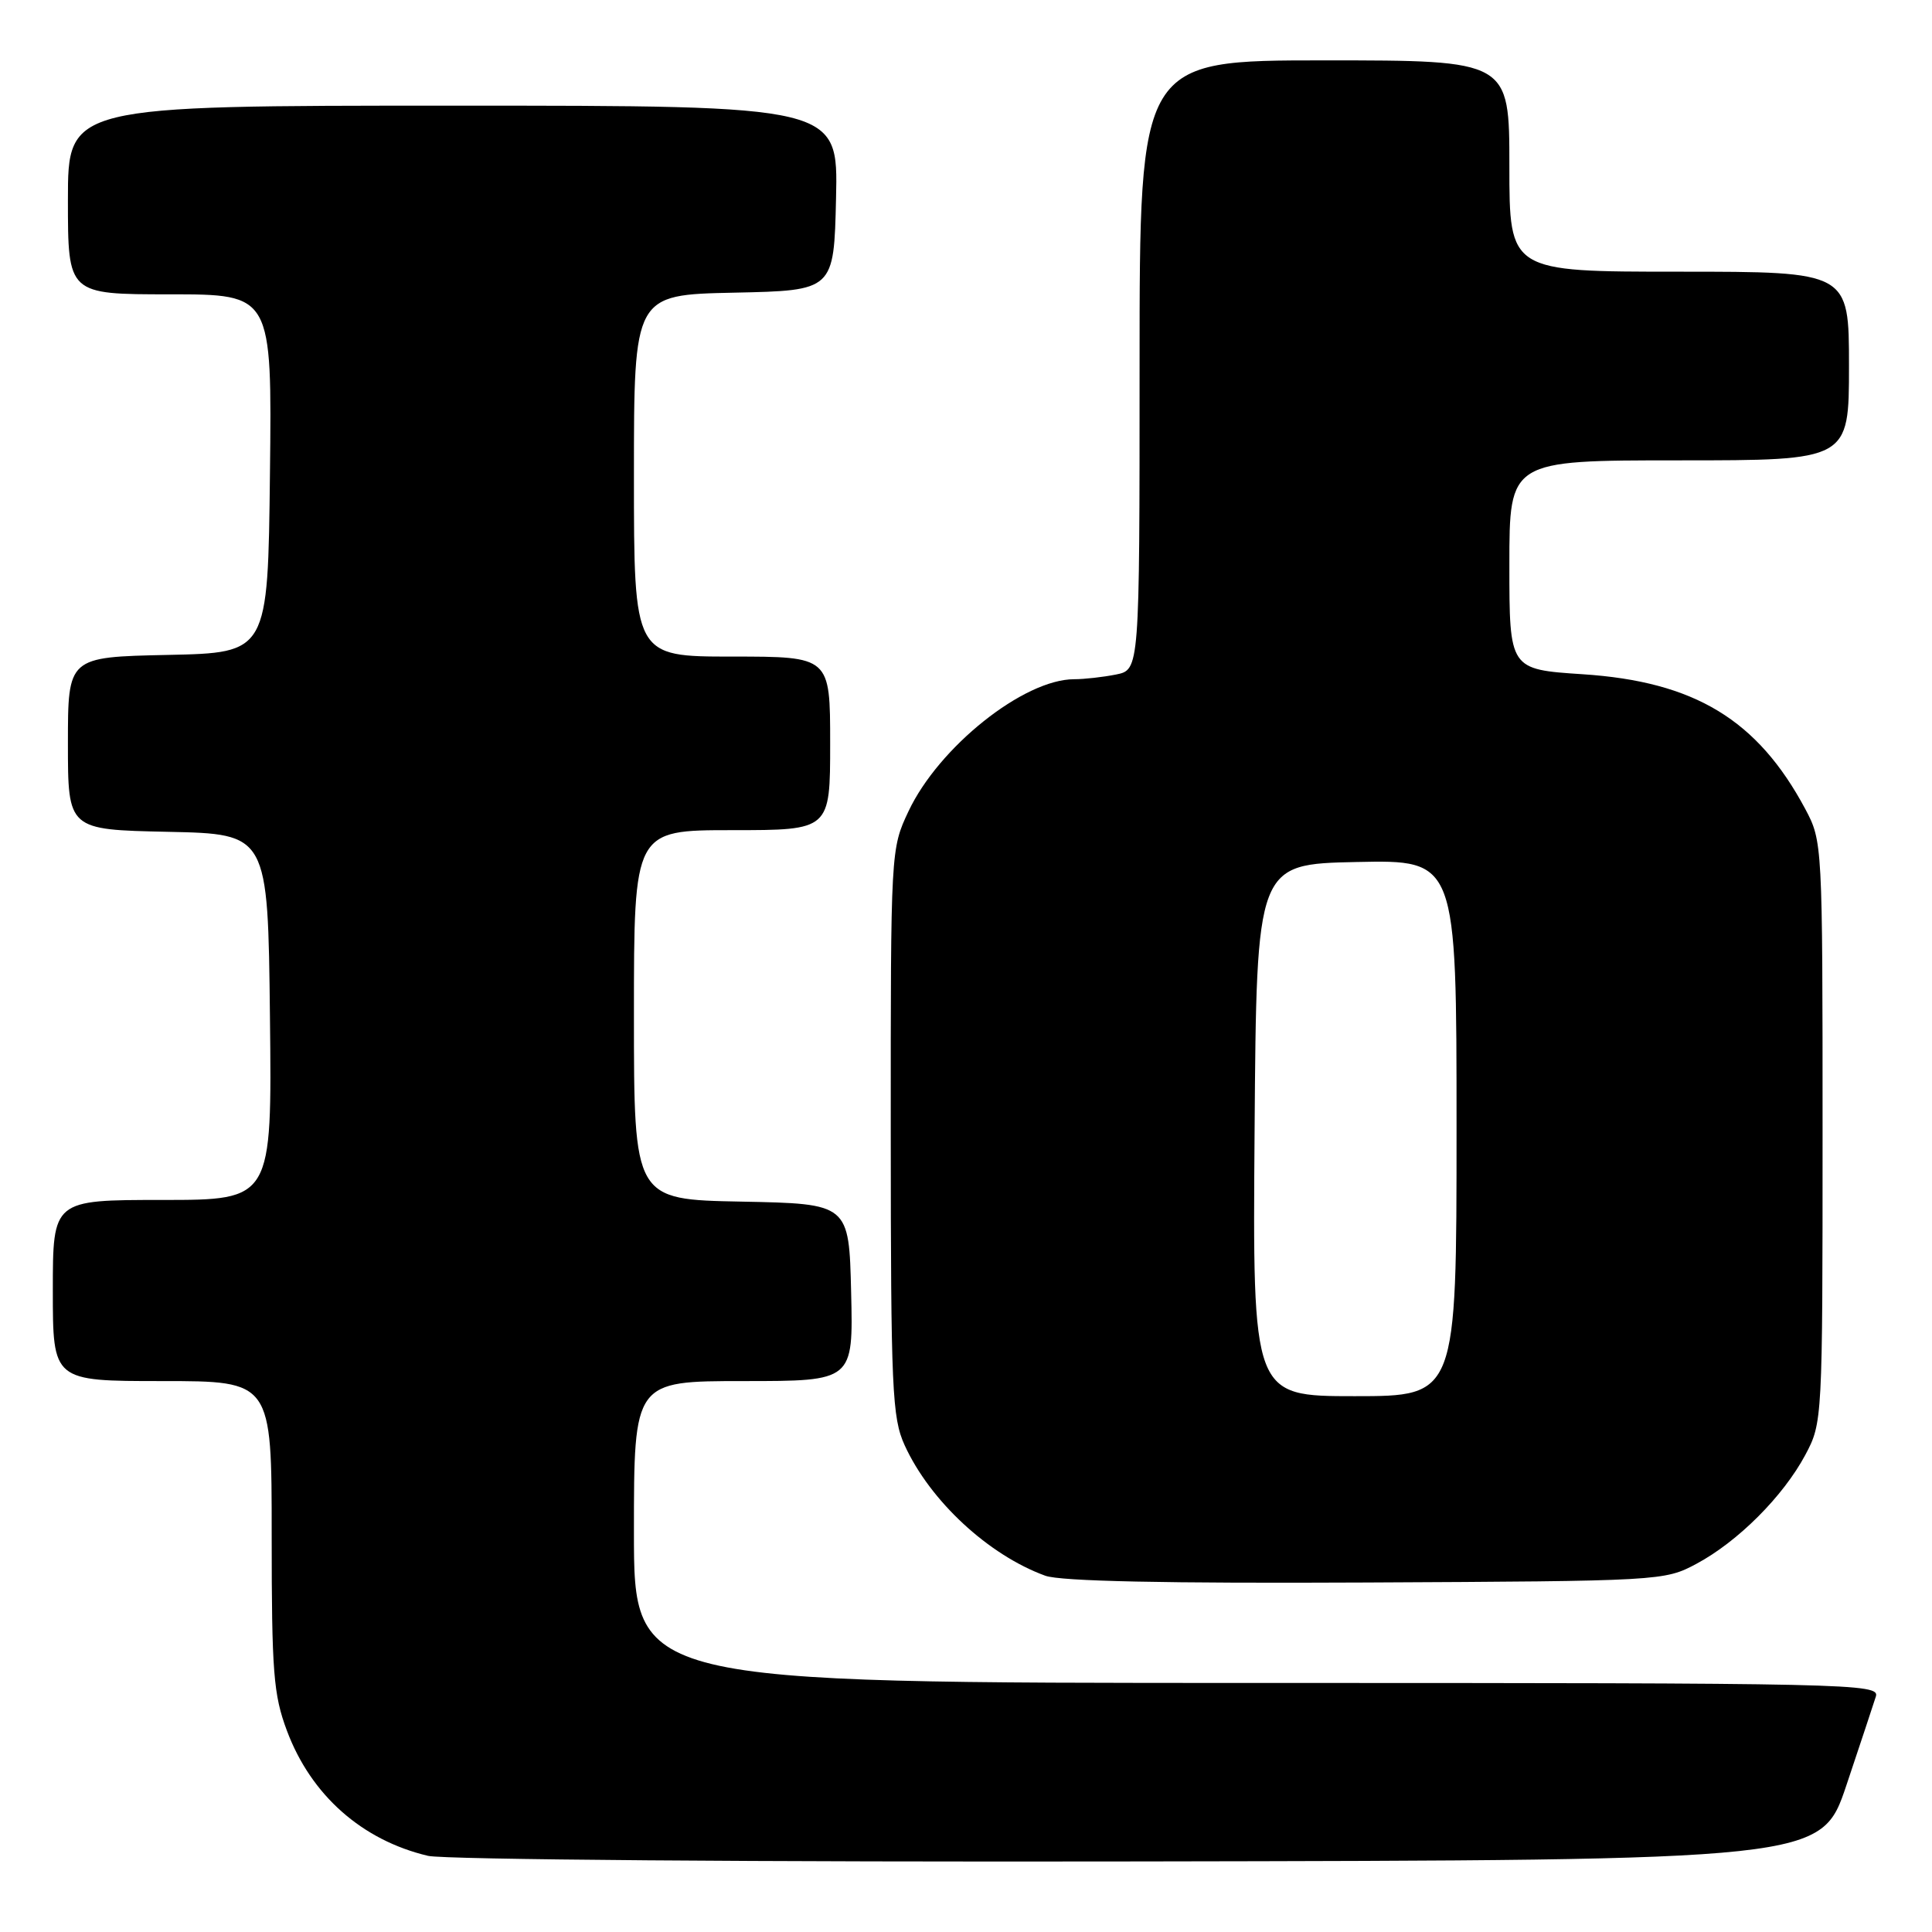 <?xml version="1.0" encoding="UTF-8" standalone="no"?>
<!DOCTYPE svg PUBLIC "-//W3C//DTD SVG 1.1//EN" "http://www.w3.org/Graphics/SVG/1.1/DTD/svg11.dtd" >
<svg xmlns="http://www.w3.org/2000/svg" xmlns:xlink="http://www.w3.org/1999/xlink" version="1.1" viewBox="0 0 256 256">
 <g >
 <path fill="currentColor"
d=" M 244.66 236.55 C 246.49 231.08 248.25 225.79 248.56 224.80 C 249.11 223.08 245.61 223.00 166.57 223.00 C 84.00 223.00 84.00 223.00 84.00 203.00 C 84.00 183.00 84.00 183.00 98.53 183.00 C 113.06 183.00 113.06 183.00 112.78 171.25 C 112.50 159.50 112.50 159.50 98.25 159.22 C 84.00 158.95 84.00 158.95 84.00 134.47 C 84.00 110.00 84.00 110.00 97.00 110.00 C 110.00 110.00 110.00 110.00 110.00 98.50 C 110.00 87.00 110.00 87.00 97.00 87.00 C 84.00 87.00 84.00 87.00 84.00 63.03 C 84.00 39.06 84.00 39.06 97.25 38.78 C 110.50 38.50 110.50 38.50 110.78 26.25 C 111.06 14.00 111.06 14.00 60.03 14.00 C 9.00 14.00 9.00 14.00 9.00 26.50 C 9.00 39.00 9.00 39.00 22.52 39.00 C 36.04 39.00 36.04 39.00 35.77 62.75 C 35.50 86.50 35.50 86.50 22.25 86.78 C 9.00 87.06 9.00 87.06 9.00 98.50 C 9.00 109.94 9.00 109.94 22.25 110.22 C 35.50 110.50 35.50 110.50 35.77 134.75 C 36.04 159.00 36.04 159.00 21.52 159.00 C 7.00 159.00 7.00 159.00 7.00 171.00 C 7.00 183.00 7.00 183.00 21.50 183.00 C 36.00 183.00 36.00 183.00 36.00 203.46 C 36.00 221.56 36.23 224.55 38.02 229.33 C 41.21 237.86 47.96 243.84 56.72 245.91 C 58.82 246.41 100.71 246.74 150.91 246.65 C 241.32 246.50 241.32 246.50 244.66 236.55 Z  M 224.79 207.21 C 230.27 204.28 236.28 198.27 239.21 192.79 C 241.48 188.53 241.50 188.22 241.50 150.00 C 241.50 111.77 241.48 111.47 239.21 107.20 C 232.88 95.36 224.54 90.31 209.71 89.34 C 200.00 88.70 200.00 88.70 200.00 74.85 C 200.00 61.00 200.00 61.00 222.50 61.00 C 245.00 61.00 245.00 61.00 245.00 48.50 C 245.00 36.00 245.00 36.00 222.50 36.00 C 200.00 36.00 200.00 36.00 200.00 22.00 C 200.00 8.00 200.00 8.00 175.50 8.00 C 151.00 8.00 151.00 8.00 151.00 48.38 C 151.00 88.75 151.00 88.75 147.87 89.38 C 146.16 89.72 143.67 90.00 142.34 90.00 C 135.66 90.00 124.40 98.97 120.38 107.50 C 118.03 112.48 118.02 112.67 118.03 150.00 C 118.04 184.14 118.21 187.86 119.87 191.50 C 123.23 198.87 130.97 206.05 138.50 208.79 C 140.51 209.53 154.49 209.82 181.00 209.69 C 220.08 209.50 220.55 209.48 224.79 207.21 Z  M 166.24 149.75 C 166.50 114.50 166.50 114.50 179.75 114.22 C 193.00 113.94 193.00 113.94 193.00 149.47 C 193.00 185.00 193.00 185.00 179.49 185.00 C 165.97 185.00 165.97 185.00 166.24 149.75 Z "/>
</g>
</svg>